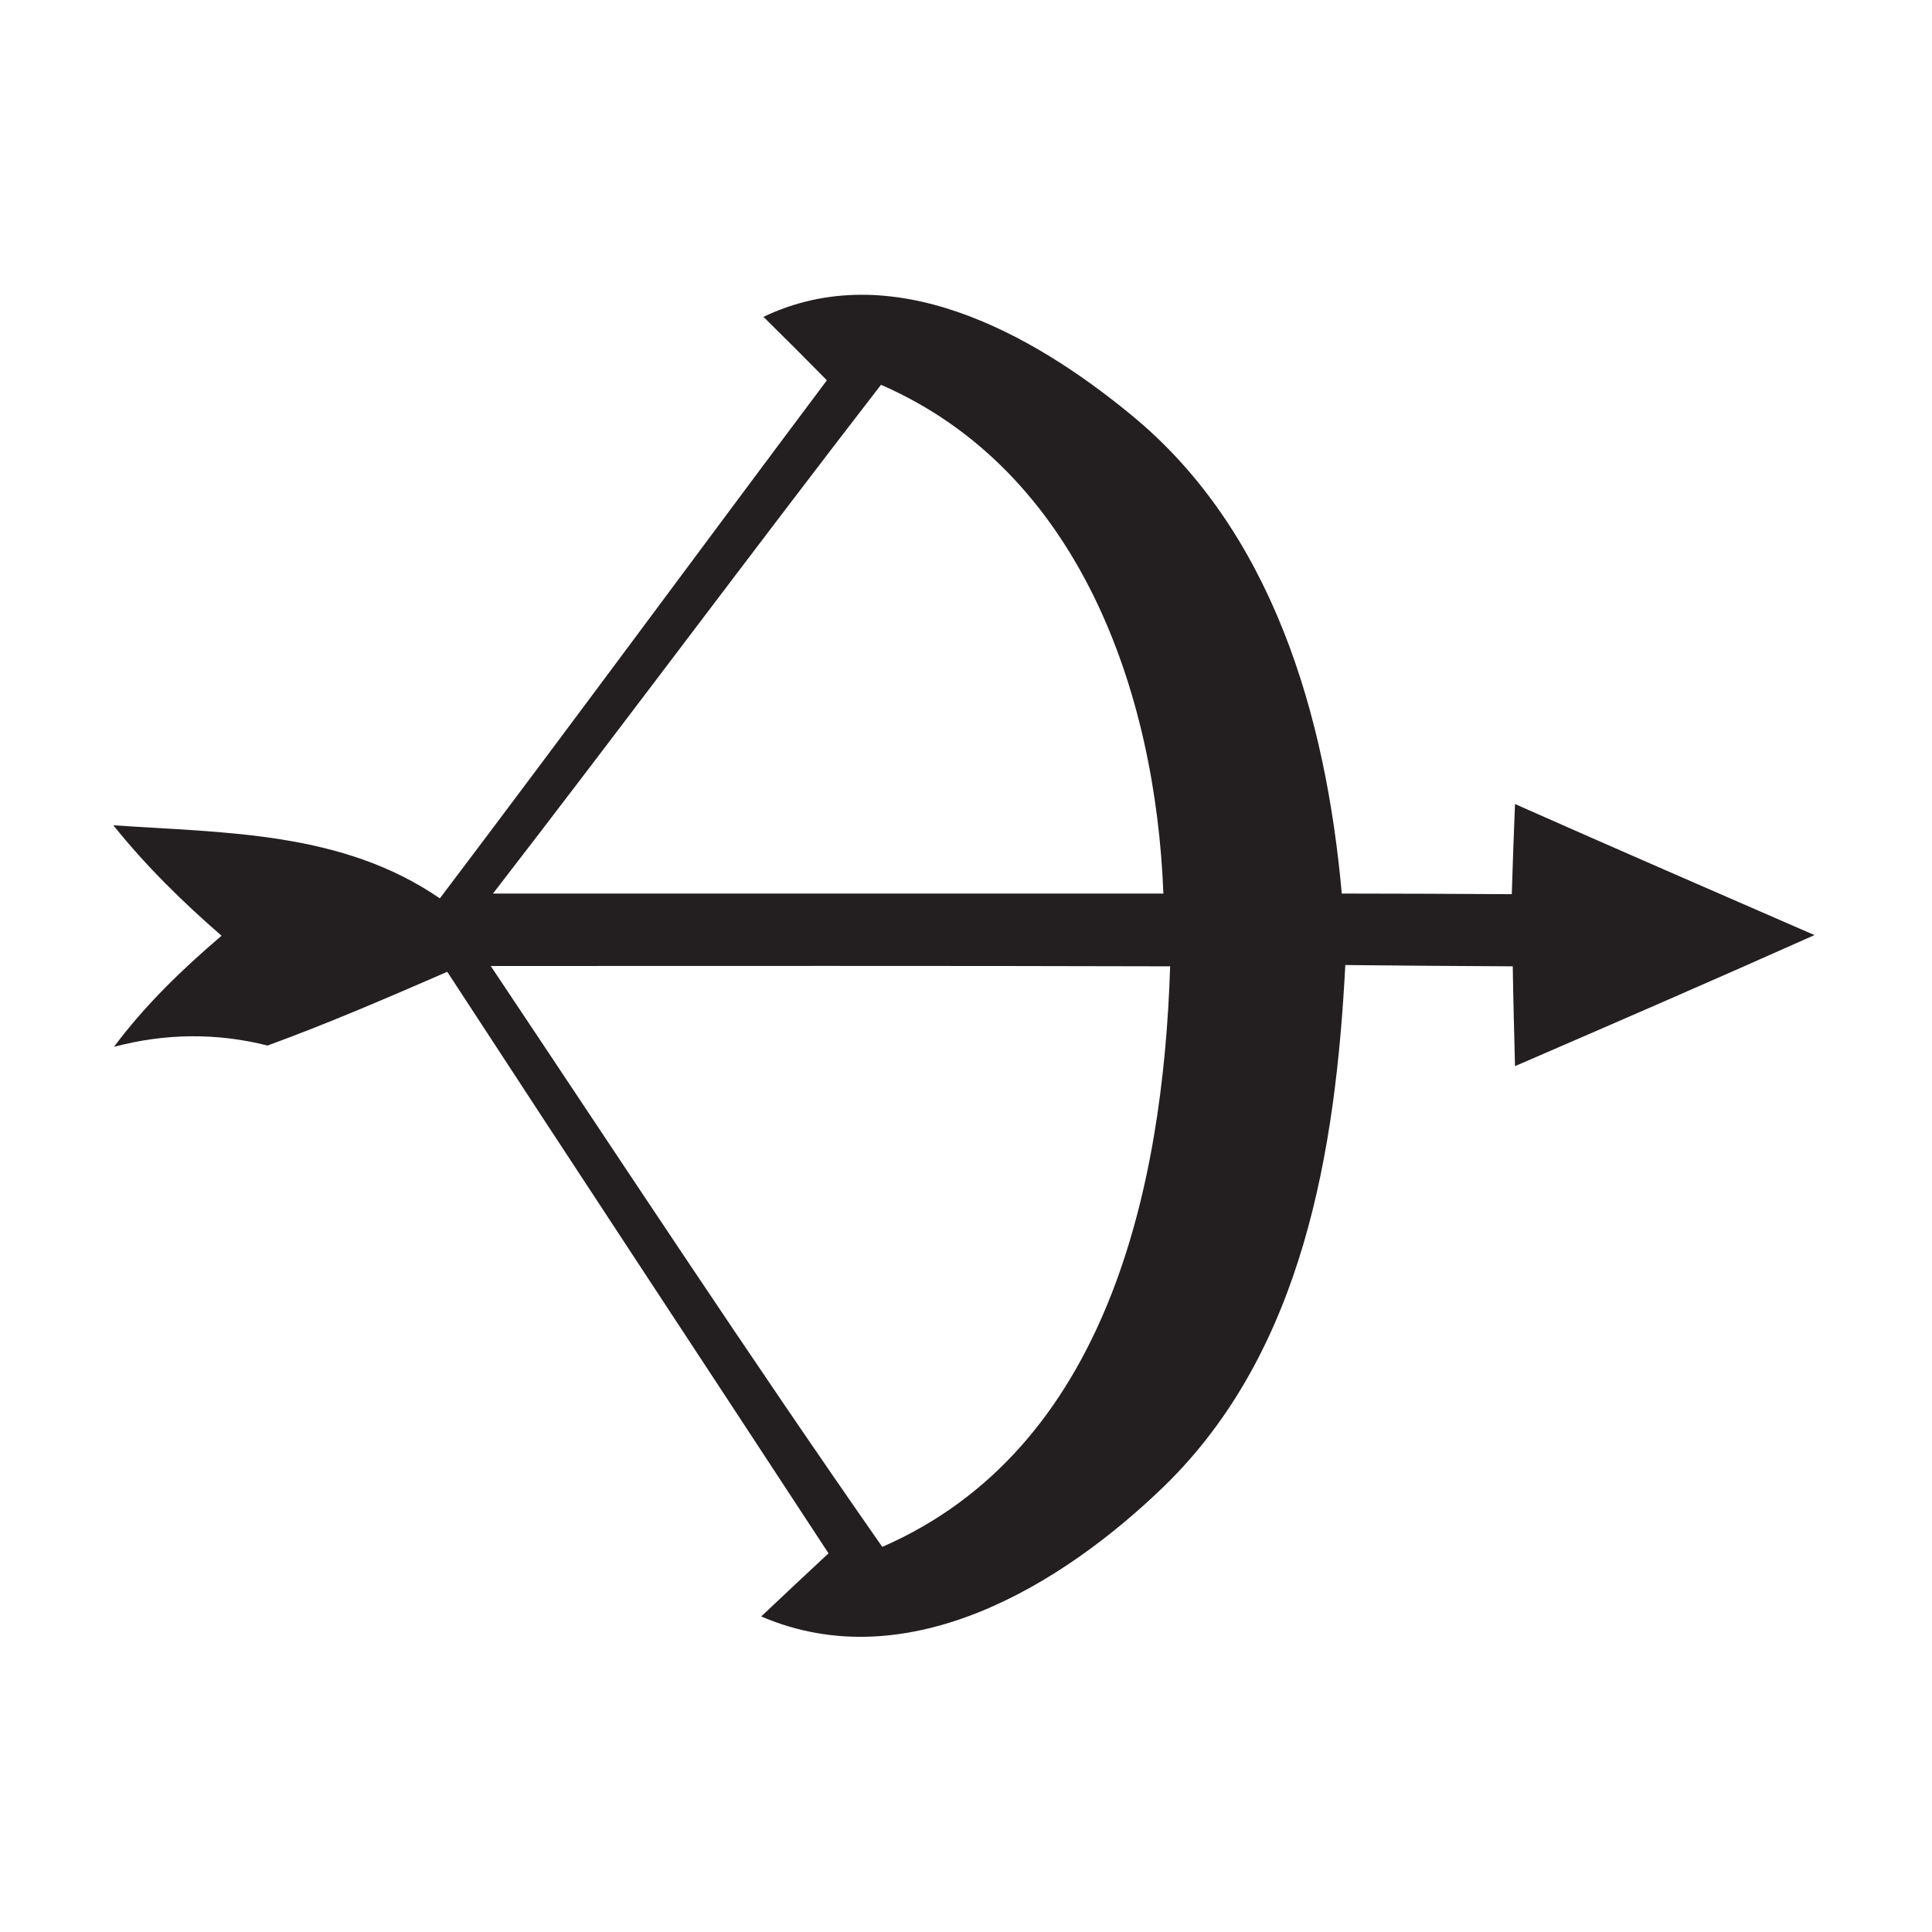 <?xml version="1.0" encoding="UTF-8" ?>
<!DOCTYPE svg PUBLIC "-//W3C//DTD SVG 1.1//EN" "http://www.w3.org/Graphics/SVG/1.1/DTD/svg11.dtd">
<svg width="60pt" height="60pt" viewBox="0 0 60 60" version="1.1" xmlns="http://www.w3.org/2000/svg">
<path fill="#231f20" opacity="1.00" d=" M 23.71 9.84 C 27.69 7.94 32.02 10.33 35.10 12.86 C 39.53 16.47 41.18 22.27 41.67 27.75 C 43.43 27.75 45.19 27.76 46.95 27.77 C 46.97 27.07 47.02 25.67 47.05 24.97 C 50.14 26.34 53.25 27.69 56.35 29.04 C 53.26 30.42 50.15 31.77 47.05 33.11 C 47.03 32.34 46.99 30.78 46.98 30.01 C 45.24 30.00 43.51 29.99 41.78 29.97 C 41.48 35.72 40.48 41.94 36.16 46.15 C 32.96 49.25 28.17 52.15 23.64 50.20 C 24.16 49.71 25.20 48.73 25.73 48.24 C 21.79 42.22 17.82 36.21 13.89 30.18 C 12.05 30.98 10.20 31.78 8.31 32.47 C 6.72 32.07 5.13 32.09 3.54 32.51 C 4.50 31.22 5.66 30.10 6.88 29.06 C 5.67 28.01 4.52 26.88 3.52 25.63 C 7.03 25.87 10.63 25.82 13.66 27.90 C 17.70 22.56 21.67 17.16 25.68 11.81 C 25.19 11.31 24.21 10.33 23.71 9.84 M 27.36 11.95 C 23.31 17.19 19.36 22.51 15.31 27.75 C 22.25 27.75 29.19 27.75 36.13 27.75 C 35.89 21.50 33.52 14.63 27.36 11.95 M 15.24 30.00 C 19.27 36.03 23.25 42.10 27.40 48.04 C 34.39 44.99 36.12 36.89 36.34 30.01 C 29.30 29.99 22.27 30.00 15.24 30.00 Z" />
</svg>
